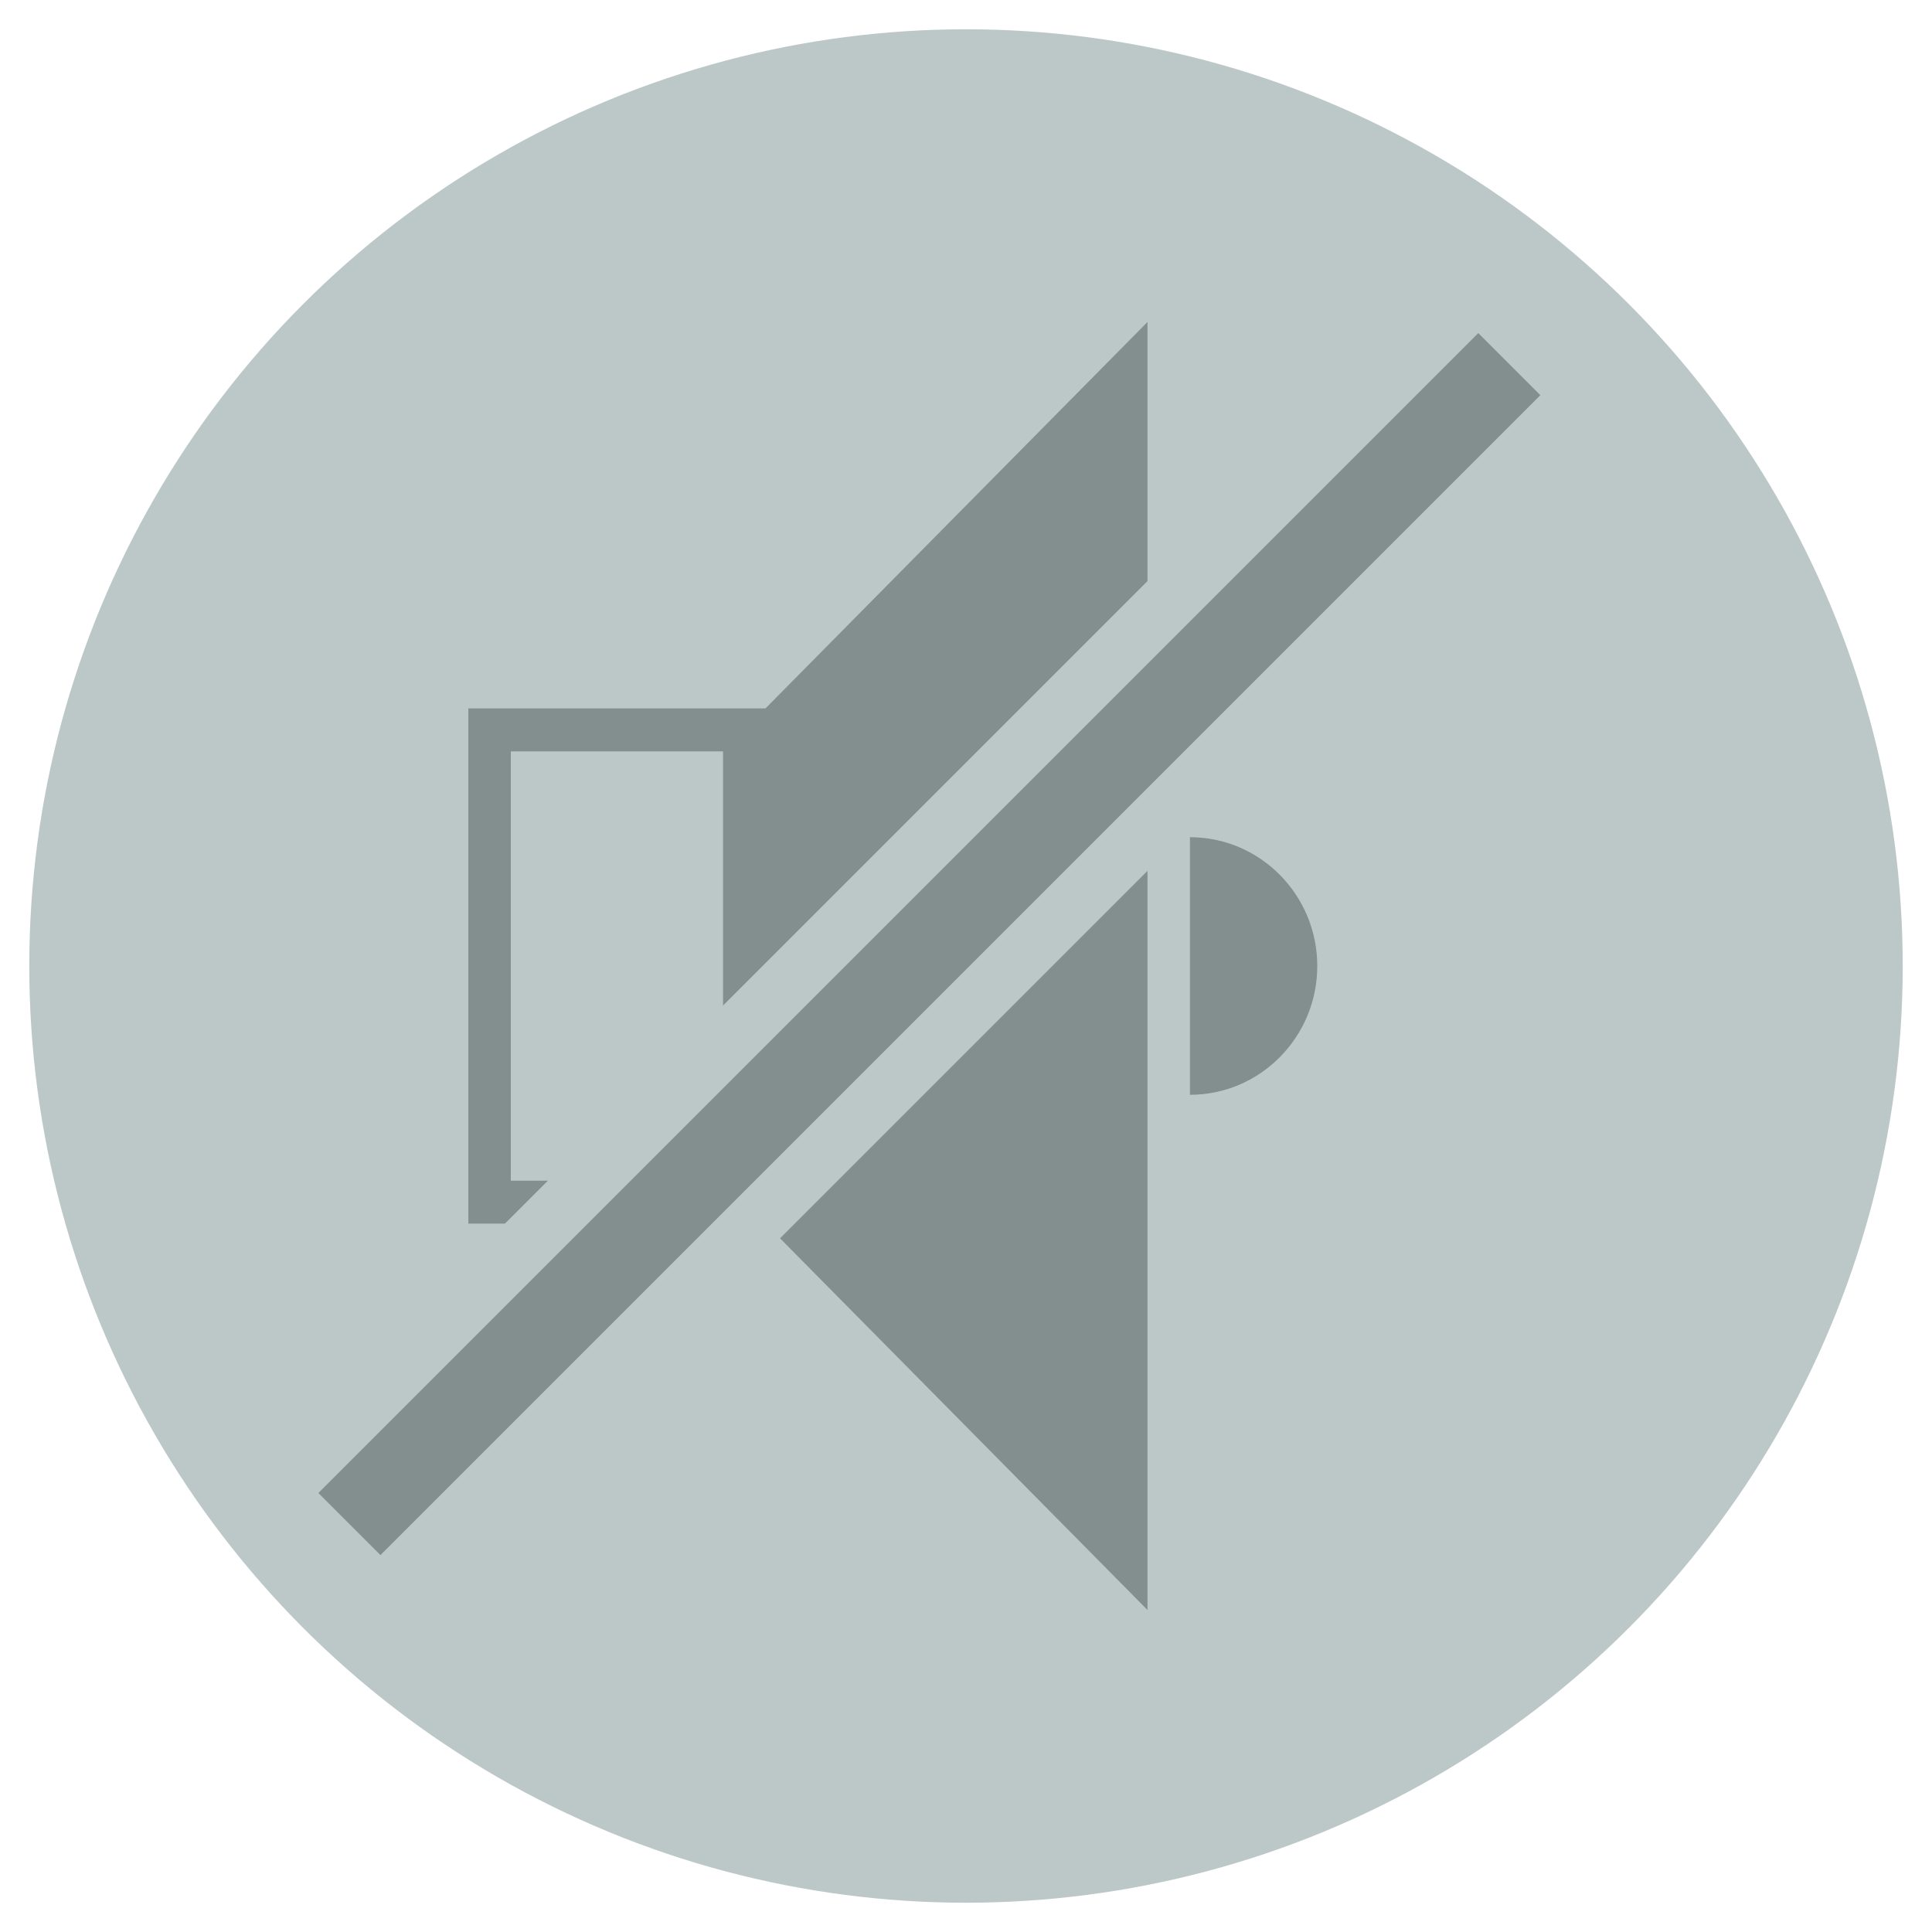 <?xml version="1.0" encoding="UTF-8" standalone="no"?>
<svg width="66px" height="66px" viewBox="0 0 66 66" version="1.1" xmlns="http://www.w3.org/2000/svg" xmlns:xlink="http://www.w3.org/1999/xlink">
    <!-- Generator: Sketch 39.1 (31720) - http://www.bohemiancoding.com/sketch -->
    <title>audio off</title>
    <desc>Created with Sketch.</desc>
    <defs>
        <path d="M49.5,12.5 L11.997,50.003" id="path-1"></path>
    </defs>
    <g id="Pieces" stroke="none" stroke-width="1" fill="none" fill-rule="evenodd">
        <g id="audio-off">
            <g transform="translate(1, 1)">
                <circle id="Oval-1" fill="#BCC8C8" cx="32" cy="32" r="32"></circle>
                <g id="mute-icon" transform="translate(15, 10)" fill="#838E8E">
                    <path d="M23.2,0 L10.15,13.2 L-3.625e-05,13.2 L-3.625e-05,30.8 L10.15,30.8 L23.2,44 L23.2,0 Z M1.45,29.334 L8.7,29.334 L8.7,14.667 L1.45,14.667 L1.45,29.334 Z" id="Fill-1"></path>
                    <path d="M24.65,17.6 L24.65,26.4 C27.049,26.4 29,24.426 29,22 C29,19.574 27.049,17.6 24.65,17.6" id="Fill-2"></path>
                </g>
                <g id="Line" stroke-linecap="square">
                    <use stroke="#BCC8C8" stroke-width="7" xlink:href="#path-1"></use>
                    <use stroke="#838E8E" stroke-width="3" xlink:href="#path-1"></use>
                </g>
            </g>
        </g>
    </g>
</svg>